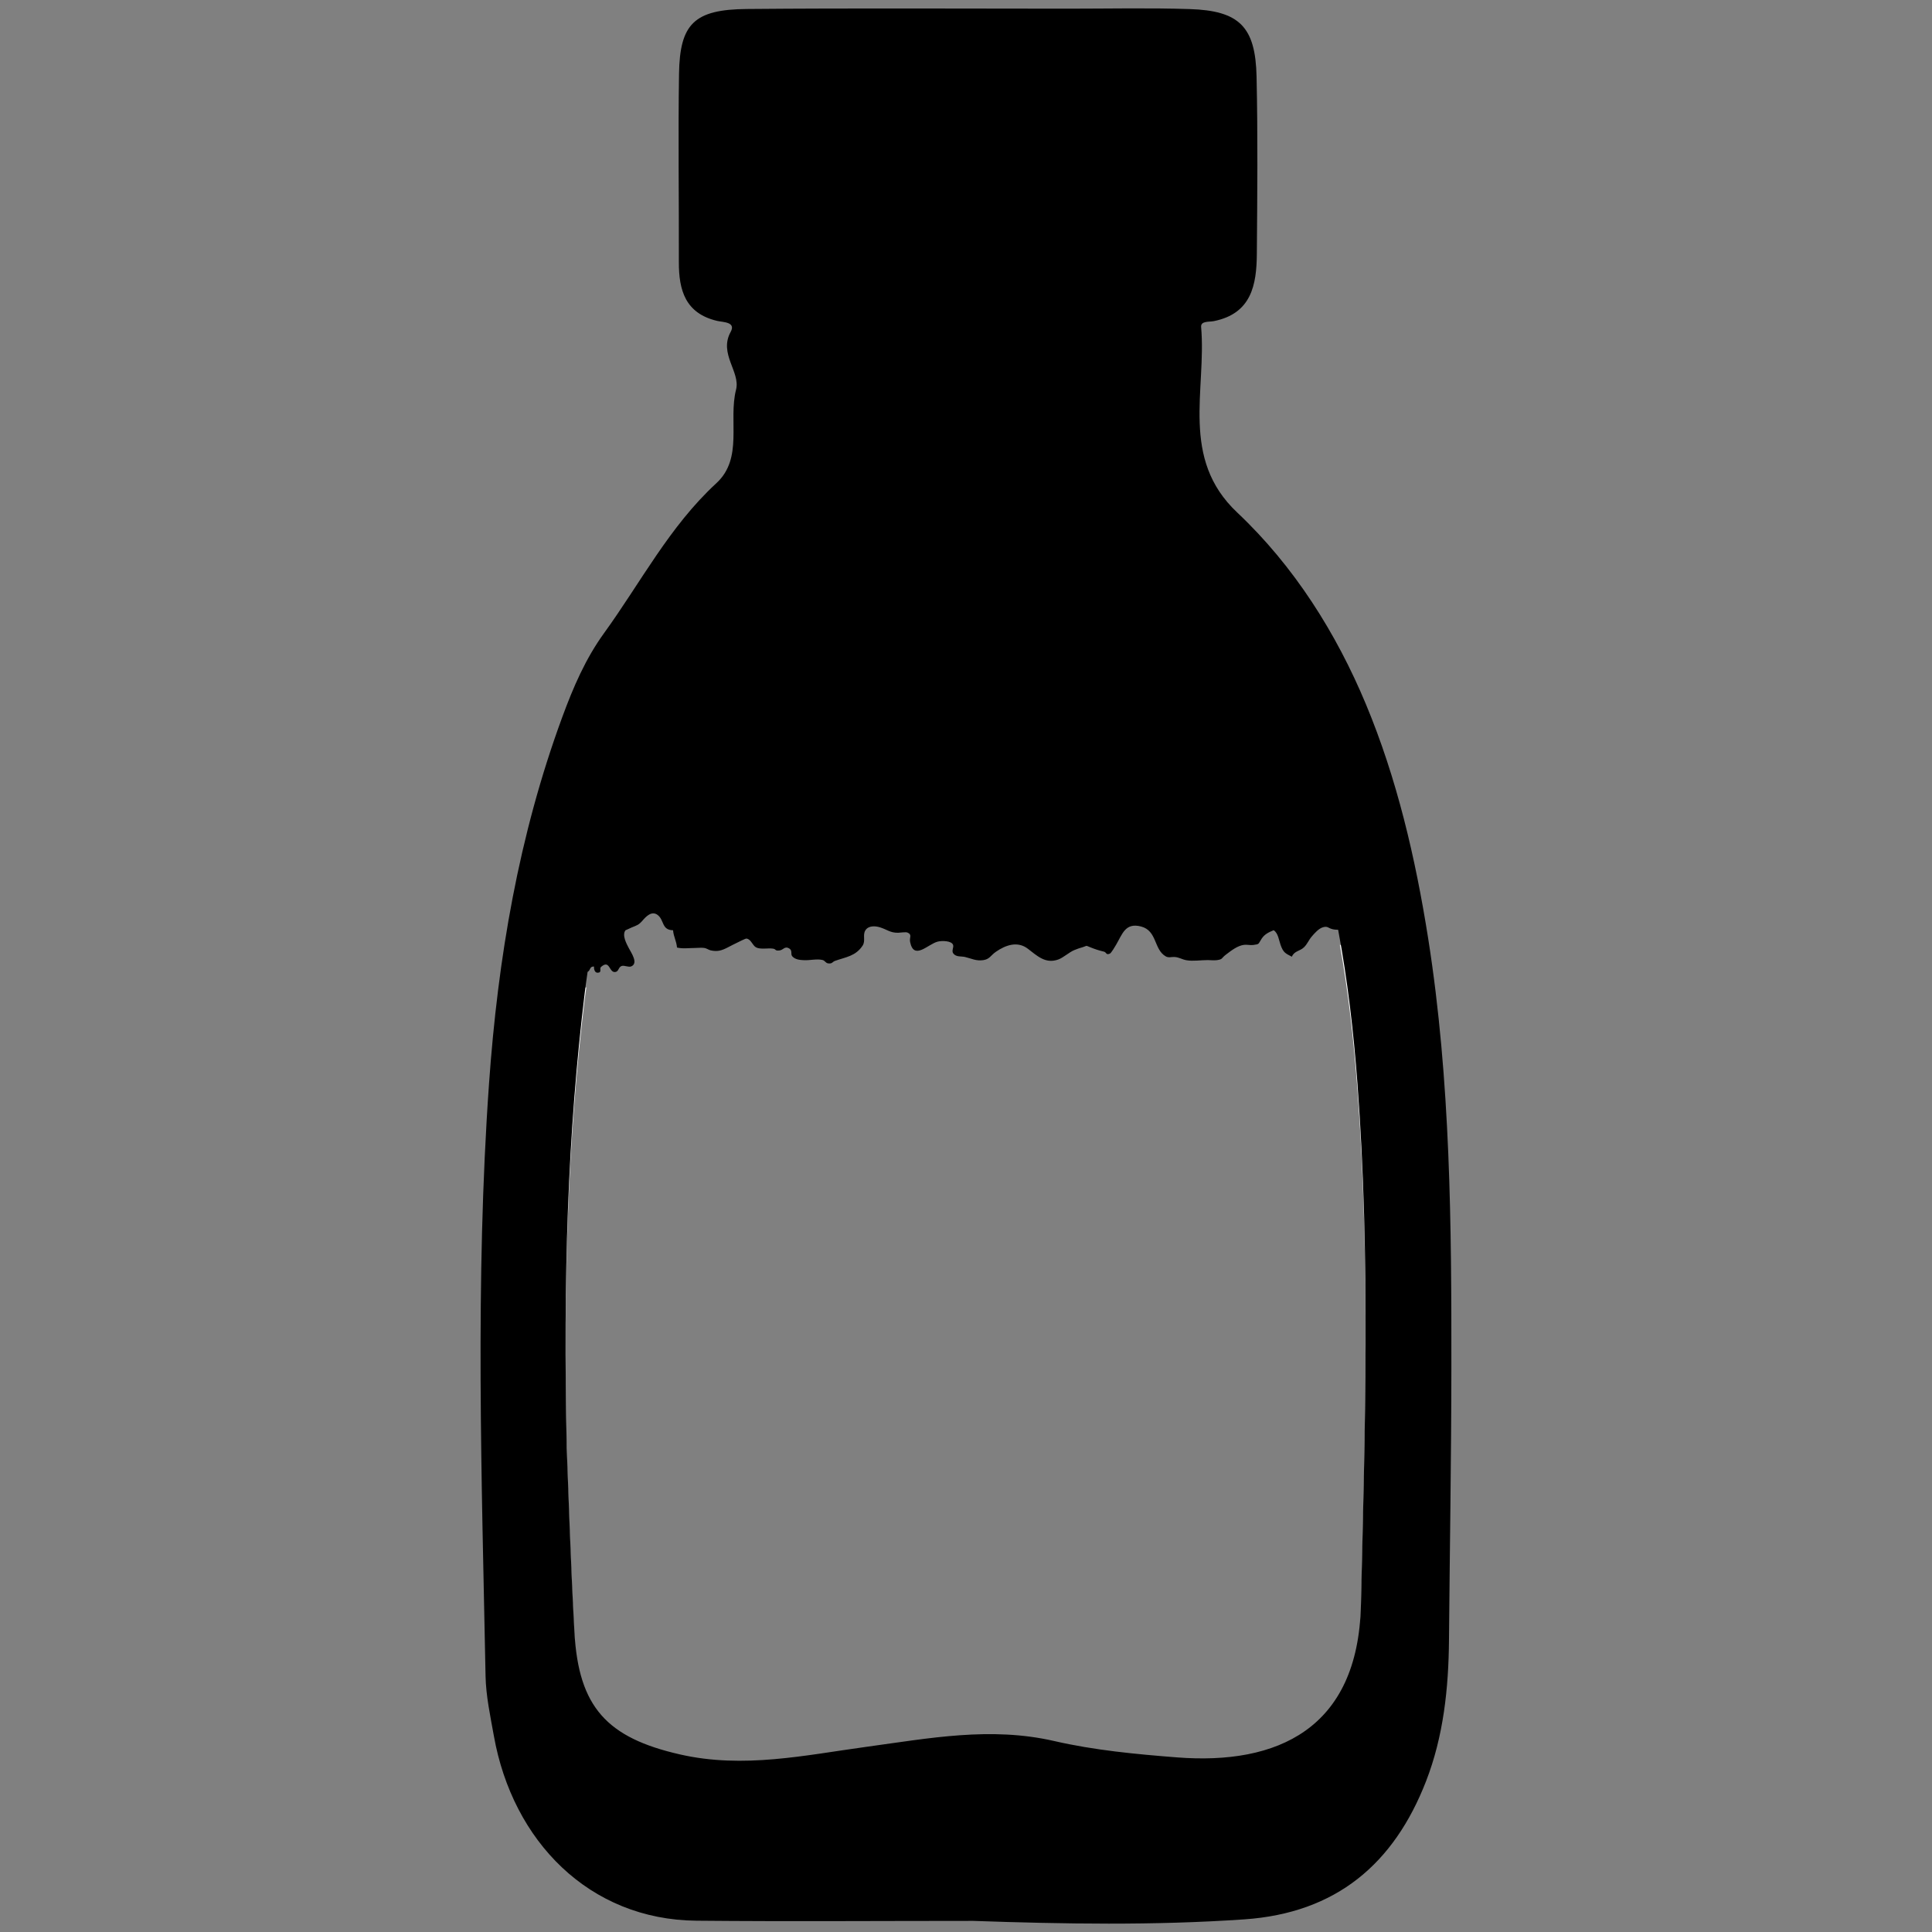 <?xml version="1.0" encoding="utf-8"?>
<!-- Generator: Adobe Illustrator 16.0.4, SVG Export Plug-In . SVG Version: 6.00 Build 0)  -->
<!DOCTYPE svg PUBLIC "-//W3C//DTD SVG 1.1//EN" "http://www.w3.org/Graphics/SVG/1.1/DTD/svg11.dtd">
<svg version="1.1" id="Layer_2902" xmlns="http://www.w3.org/2000/svg" xmlns:xlink="http://www.w3.org/1999/xlink" x="0px" y="0px"
	 width="128px" height="128px" viewBox="0 0 128 128" enable-background="new 0 0 128 128" xml:space="preserve">
<rect x="0" y="0" width="128" height="128" fill="#808080" stroke="none"/>
<g>
	<path fill="#FFFFFF" d="M92.693,87.336c-0.006-0.575,0.211-1.046,0.238-1.609c0.056-1.129-0.306-2.258-0.483-3.367
		c-0.159-0.998-0.331-2.021-0.217-3.063c0.039-0.353,0.213-0.646,0.243-0.999c0.032-0.383-0.002-0.791-0.001-1.178
		c0-0.284,0.05-0.607,0.02-0.889c-0.05-0.459-0.247-0.627-0.425-1.021c-0.242-0.536-0.455-1.134-0.646-1.7
		c-0.182-0.543-0.201-1.136-0.303-1.699c-0.258-1.429,0.197-2.959-0.089-4.384c-0.161-0.806-0.245-1.608-0.407-2.418
		c-0.109-0.541-0.326-1.06-0.357-1.608c-0.016-0.28,0.181-0.967-0.192-1.026c-0.146-0.022-0.255,0.202-0.396,0.236
		c-0.172,0.042-0.436-0.01-0.613-0.01c-0.101,0-0.197,0.002-0.295,0.004c0.562,3.136,0.924,6.354,1.167,9.62
		c0.859,11.509,0.493,23.011,0.228,34.533c-0.189,8.216-5.553,10.604-12.182,10.089c-2.728-0.213-5.482-0.473-8.139-1.084
		c-4.205-0.967-8.271-0.185-12.395,0.377c-4.108,0.56-8.192,1.471-12.4,0.51c-4.817-1.098-6.719-3.117-6.991-8.102
		c-0.259-4.71-0.398-9.426-0.51-12.18c-0.24-11.402,0.056-20.828,1.196-30.205c0.03-0.251,0.069-0.5,0.103-0.75
		c-0.082,0.022-0.166,0.03-0.255,0.008c-0.254,0.035-0.551-0.004-0.809-0.004l-1.006,5.43c-0.082,0.395,0.235,0.777,0.206,1.207
		c-0.027,0.41-0.187,0.825-0.351,1.206c-0.371,0.858-0.728,1.726-0.868,2.665c-0.078,0.527,0.063,1.072-0.032,1.604
		c-0.107,0.602-0.137,1.211-0.296,1.805c-0.189,0.703-0.37,1.449-0.458,2.172c-0.07,0.576,0.19,1.02,0.243,1.569
		c0.105,1.118-0.277,2.325-0.443,3.413c-0.141,0.923-0.28,1.924-0.28,2.859c0,2.029,0,4.057,0,6.085
		c0,0.634,0.127,1.352,0.223,1.972c0.049,0.312,0.275,0.564,0.298,0.889c0.027,0.371,0.025,0.706,0.114,1.076
		c0.18,0.747,0.316,1.52,0.598,2.247c0.135,0.347,0.268,0.735,0.373,1.05c0.124,0.378,0.323,0.772,0.417,1.152
		c0.203,0.818,0.239,1.609,0.501,2.423c0.135,0.415,0.21,0.823,0.311,1.251c0.118,0.505-0.027,1.016,0.091,1.52
		c0.105,0.454,0.126,0.779,0.152,1.252c0.021,0.359,0.167,0.65,0.207,1.006c0.092,0.817,0.484,1.637,0.653,2.463
		c0.117,0.57,0.257,1.15,0.401,1.715c0.09,0.35,0.308,0.697,0.363,1.051c0.129,0.812,0.328,1.977,1.397,2.015
		c0.462,0.017,0.78-0.044,1.205-0.159c0.44-0.121,0.677,0.053,1.007,0.346c0.238,0.211,0.341,0.471,0.593,0.619
		c0.151,0.088,0.438,0.176,0.609,0.251c0.46,0.201,0.915,0.146,1.411,0.146c0.835,0,1.654,0.173,2.415,0.543
		c0.71,0.346,1.124,0.646,1.96,0.669c0.685,0.018,1.372-0.01,2.057,0c0.807,0.011,1.562-0.21,2.378-0.206
		c0.597,0.004,1.197-0.021,1.794-0.005c0.846,0.023,1.654,0.353,2.475,0.558c0.729,0.184,1.312,0.254,2.066,0.252
		c1.255-0.004,2.511,0,3.766,0c1.751,0,3.525,0.087,5.272,0.01c0.901-0.039,1.881-0.21,2.767-0.368
		c0.475-0.085,0.945,0.008,1.418-0.088c0.447-0.091,0.775-0.17,1.24-0.163c1.099,0.018,2.124-0.207,3.225-0.189
		c0.544,0.008,1-0.084,1.534-0.163c0.76-0.113,1.521,0.013,2.285-0.073c1.294-0.145,2.636-0.605,3.896-0.932
		c0.546-0.141,1.136-0.417,1.686-0.451c0.551-0.035,1.148,0.164,1.611-0.182c0.405-0.305,0.438-0.781,0.601-1.222
		c0.345-0.933,0.797-1.814,1.055-2.771c0.163-0.607,0.068-1.189,0.197-1.804c0.109-0.52,0.161-0.956,0.157-1.502
		c-0.008-1,0.309-2.032,0.559-2.973c0.21-0.79,0.108-1.984,0.052-2.814c-0.029-0.428-0.19-0.762-0.201-1.203
		c-0.013-0.484,0.007-0.971,0.007-1.455c0-0.859,0.187-1.943-0.029-2.771c-0.246-0.947-0.069-1.703,0.083-2.666
		c0.213-1.36,0.517-2.659,0.737-4.01c0.104-0.64,0.014-1.149,0.014-1.806c0-0.739,0-1.479,0-2.218
		C92.5,88.918,92.701,88.127,92.693,87.336z"/>
	<path fill-rule="evenodd" clip-rule="evenodd" d="M94.62,62.173c-0.842-5.333-2.072-10.6-4.125-15.518
		c-1.961-4.7-4.744-9.134-8.529-12.702c-3.8-3.582-2.026-8.115-2.388-12.287c-0.036-0.414,0.524-0.328,0.837-0.39
		c2.5-0.498,2.839-2.406,2.854-4.46c0.031-3.912,0.068-7.826-0.018-11.736c-0.072-3.314-1.144-4.374-4.435-4.479
		c-2.688-0.086-5.379-0.026-8.069-0.026c-7.09,0-14.182-0.042-21.271,0.021c-3.48,0.031-4.438,0.975-4.489,4.296
		c-0.064,4.155,0.001,8.313-0.011,12.47c-0.005,1.865,0.427,3.397,2.528,3.896c0.395,0.094,1.272,0.063,0.904,0.732
		c-0.801,1.455,0.659,2.648,0.357,3.827c-0.525,2.062,0.498,4.537-1.307,6.199c-3.105,2.862-5.009,6.578-7.433,9.924
		c-1.235,1.705-2.04,3.581-2.763,5.542c-2.896,7.86-4.275,16-4.864,24.326c-0.924,13.069-0.483,26.142-0.229,39.216
		c0.025,1.333,0.316,2.668,0.552,3.989c1.242,6.962,6.307,12.173,13.42,12.239c6.11,0.058,12.223,0.012,18.333,0.012
		c5.988,0.207,11.975,0.311,17.961-0.101c6.106-0.419,9.921-3.692,12.043-9.148c1.158-2.978,1.494-6.158,1.521-9.356
		c0.051-5.99,0.153-11.981,0.158-17.972C96.166,81.156,96.112,71.635,94.62,62.173z M90.165,106.343
		c-0.189,8.216-5.553,10.604-12.182,10.089c-2.728-0.213-5.482-0.473-8.139-1.084c-4.205-0.967-8.271-0.185-12.395,0.377
		c-4.108,0.56-8.192,1.471-12.4,0.51c-4.817-1.098-6.719-3.117-6.991-8.102c-0.259-4.71-0.398-9.426-0.51-12.18
		c-0.24-11.402,0.056-20.828,1.196-30.205c0.055-0.455,0.122-0.908,0.186-1.362c0.005-0.002,0.009-0.002,0.014-0.004
		c0.2-0.122,0.1-0.349,0.409-0.349c-0.011,0.153,0.041,0.417,0.24,0.412c0.325-0.008,0.085-0.263,0.235-0.391
		c0.604-0.516,0.508,0.455,0.973,0.336c0.194-0.049,0.175-0.325,0.391-0.393c0.181-0.055,0.454,0.104,0.628,0.029
		c0.491-0.209,0.005-0.892-0.165-1.22c-0.147-0.284-0.458-0.848-0.216-1.172c-0.004,0.005,0.396-0.18,0.411-0.187
		c0.351-0.146,0.456-0.155,0.72-0.458c0.22-0.252,0.602-0.677,1.006-0.366c0.443,0.341,0.246,0.991,1.015,1.009
		c0.039,0.439,0.224,0.704,0.262,1.144c0.363,0.093,0.799,0.031,1.177,0.03c0.192,0,0.418-0.03,0.608-0.004
		c0.195,0.025,0.303,0.129,0.441,0.161c0.465,0.103,0.744,0.01,1.162-0.207c0.201-0.104,0.403-0.21,0.608-0.307
		c0.073-0.035,0.536-0.271,0.598-0.266c0.306,0.022,0.405,0.456,0.644,0.583c0.287,0.153,0.803,0.032,1.122,0.084
		c0.231,0.038,0.11,0.162,0.442,0.118c0.24-0.033,0.34-0.303,0.623-0.137c0.259,0.152,0.068,0.375,0.221,0.538
		c0.199,0.212,0.506,0.233,0.77,0.246c0.376,0.019,0.855-0.103,1.218-0.015c0.181,0.043,0.2,0.203,0.386,0.227
		c0.284,0.033,0.254-0.096,0.453-0.168c0.724-0.258,1.35-0.305,1.819-1c0.222-0.328-0.009-0.706,0.188-1.02
		c0.201-0.323,0.645-0.301,0.965-0.202c0.473,0.146,0.681,0.37,1.206,0.361c0.137-0.002,0.499-0.065,0.618-0.014
		c0.336,0.146,0.112,0.322,0.176,0.629c0.252,1.232,1.179,0.14,1.82-0.026c0.289-0.075,0.91-0.062,1.021,0.201
		c0.075,0.177-0.115,0.395,0.016,0.577c0.181,0.253,0.534,0.18,0.774,0.236c0.43,0.102,0.741,0.28,1.211,0.211
		c0.434-0.064,0.481-0.305,0.845-0.557c0.655-0.454,1.438-0.715,2.111-0.2c0.625,0.477,1.17,1.019,2.021,0.713
		c0.327-0.117,0.699-0.468,1.05-0.619c0.189-0.081,0.362-0.136,0.56-0.194c0.331-0.097,0.153-0.139,0.497,0
		c0.334,0.135,0.562,0.209,0.91,0.293c0.192,0.046,0.124,0.246,0.397,0.132c0.093-0.039,0.354-0.485,0.407-0.577
		c0.423-0.713,0.608-1.49,1.653-1.222c1.089,0.28,0.838,1.529,1.649,1.985c0.178,0.1,0.374,0.027,0.564,0.036
		c0.313,0.014,0.504,0.165,0.803,0.216c0.433,0.076,0.967-0.011,1.408-0.01c0.191,0,0.42,0.031,0.608,0.004
		c0.408-0.059,0.272-0.116,0.587-0.357c0.36-0.275,0.779-0.604,1.213-0.657c0.199-0.024,0.414,0.036,0.613,0.009
		c0.423-0.057,0.314-0.054,0.548-0.412c0.207-0.316,0.487-0.435,0.803-0.567c0.299,0.207,0.342,0.657,0.455,0.975
		c0.181,0.51,0.314,0.559,0.748,0.781c0.158-0.39,0.539-0.361,0.809-0.63c0.223-0.222,0.301-0.465,0.504-0.703
		c0.187-0.219,0.464-0.538,0.749-0.618c0.317-0.088,0.323,0.045,0.608,0.122c0.132,0.036,0.264,0.043,0.395,0.045
		c0.625,3.322,1.023,6.737,1.282,10.208C90.797,83.318,90.431,94.82,90.165,106.343z"/>
</g>
</svg>
